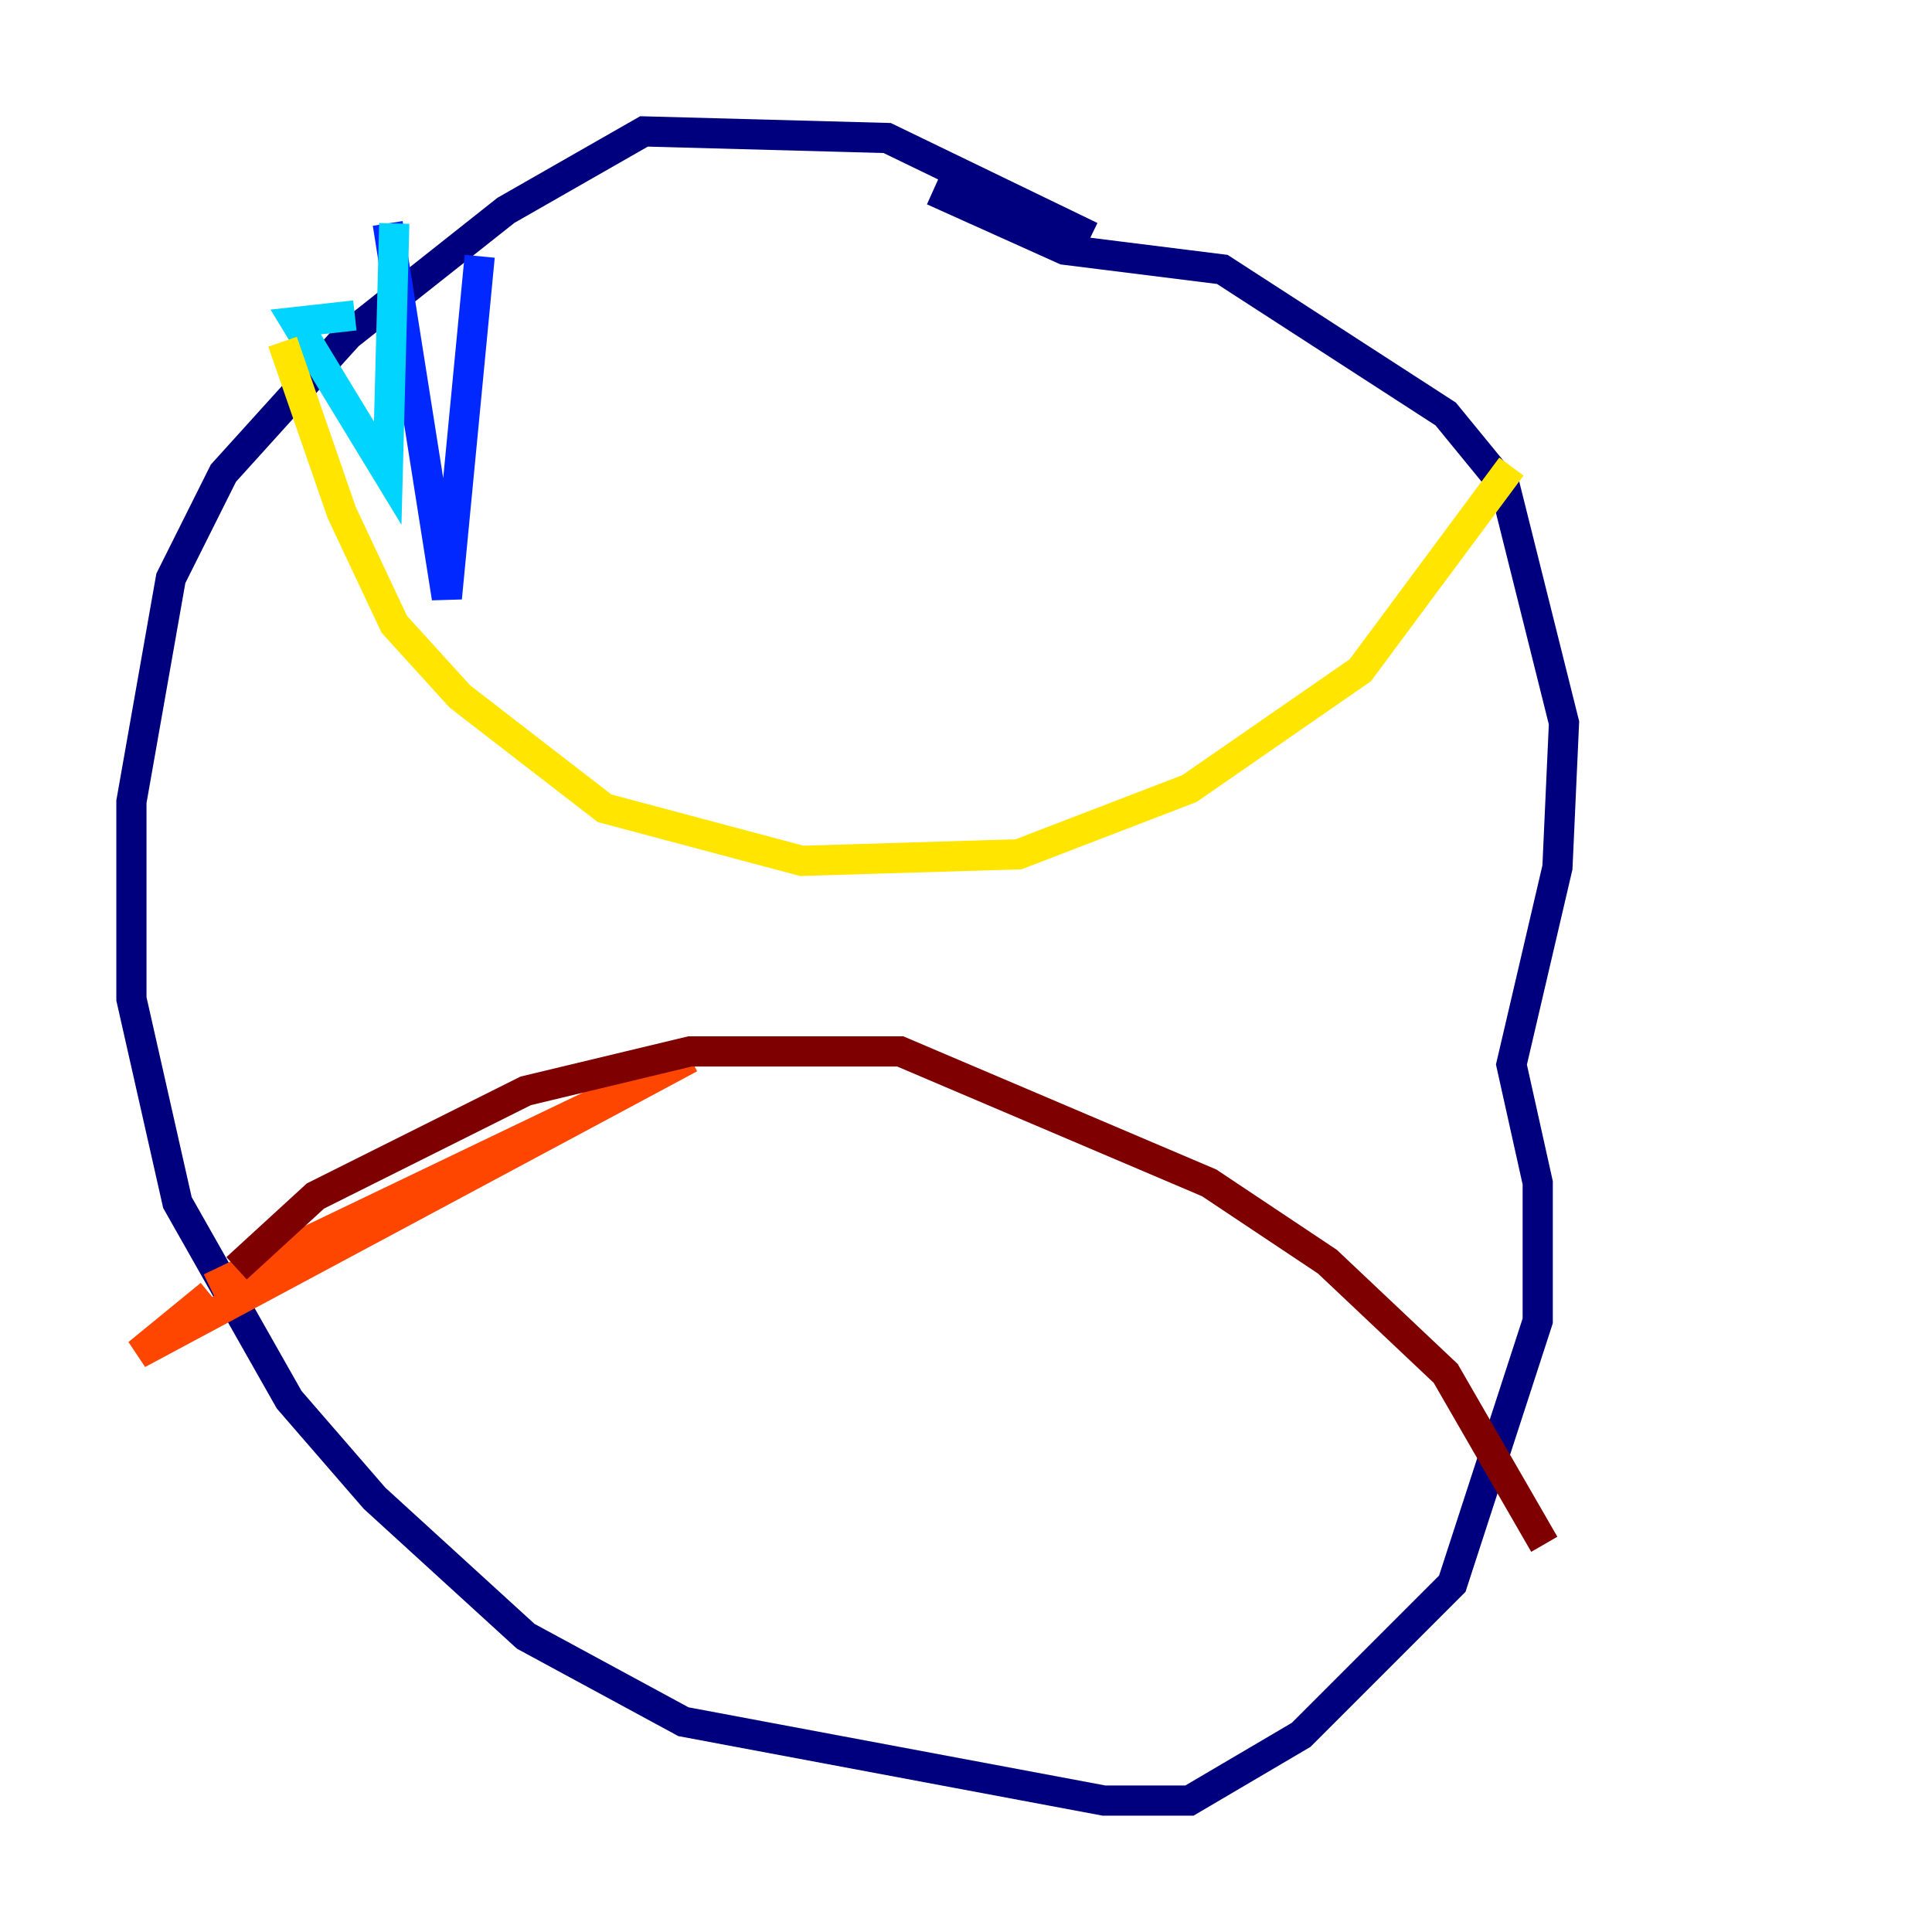 <?xml version="1.0" encoding="utf-8" ?>
<svg baseProfile="tiny" height="128" version="1.2" viewBox="0,0,128,128" width="128" xmlns="http://www.w3.org/2000/svg" xmlns:ev="http://www.w3.org/2001/xml-events" xmlns:xlink="http://www.w3.org/1999/xlink"><defs /><polyline fill="none" points="72.272,15.674 58.776,9.143 42.667,8.707 33.524,13.932 23.075,22.204 14.803,31.347 11.32,38.313 8.707,53.116 8.707,66.177 11.755,79.674 19.157,92.735 24.816,99.265 34.83,108.408 45.279,114.068 73.143,119.293 78.803,119.293 86.204,114.939 96.218,104.925 101.878,87.51 101.878,78.367 100.136,70.531 103.184,57.469 103.619,47.891 99.701,32.218 95.782,27.429 80.98,17.85 70.531,16.544 61.823,12.626" stroke="#00007f" stroke-width="2" /><polyline fill="none" points="31.782,16.98 29.605,39.619 25.687,14.803" stroke="#0028ff" stroke-width="2" /><polyline fill="none" points="26.122,14.803 25.687,31.347 19.592,21.333 23.51,20.898" stroke="#00d4ff" stroke-width="2" /><polyline fill="none" points="23.946,22.64 23.946,22.64" stroke="#7cff79" stroke-width="2" /><polyline fill="none" points="18.721,22.64 22.64,33.959 26.122,41.361 30.476,46.15 40.054,53.551 53.116,57.034 67.483,56.599 78.803,52.245 90.122,44.408 100.136,30.912" stroke="#ffe500" stroke-width="2" /><polyline fill="none" points="13.932,85.333 45.714,70.095 9.143,89.687 13.932,85.769" stroke="#ff4600" stroke-width="2" /><polyline fill="none" points="15.674,84.027 20.898,79.238 34.83,72.272 45.714,69.66 59.646,69.66 80.109,78.367 87.946,83.592 95.782,90.993 102.313,102.313" stroke="#7f0000" stroke-width="2" /></svg>